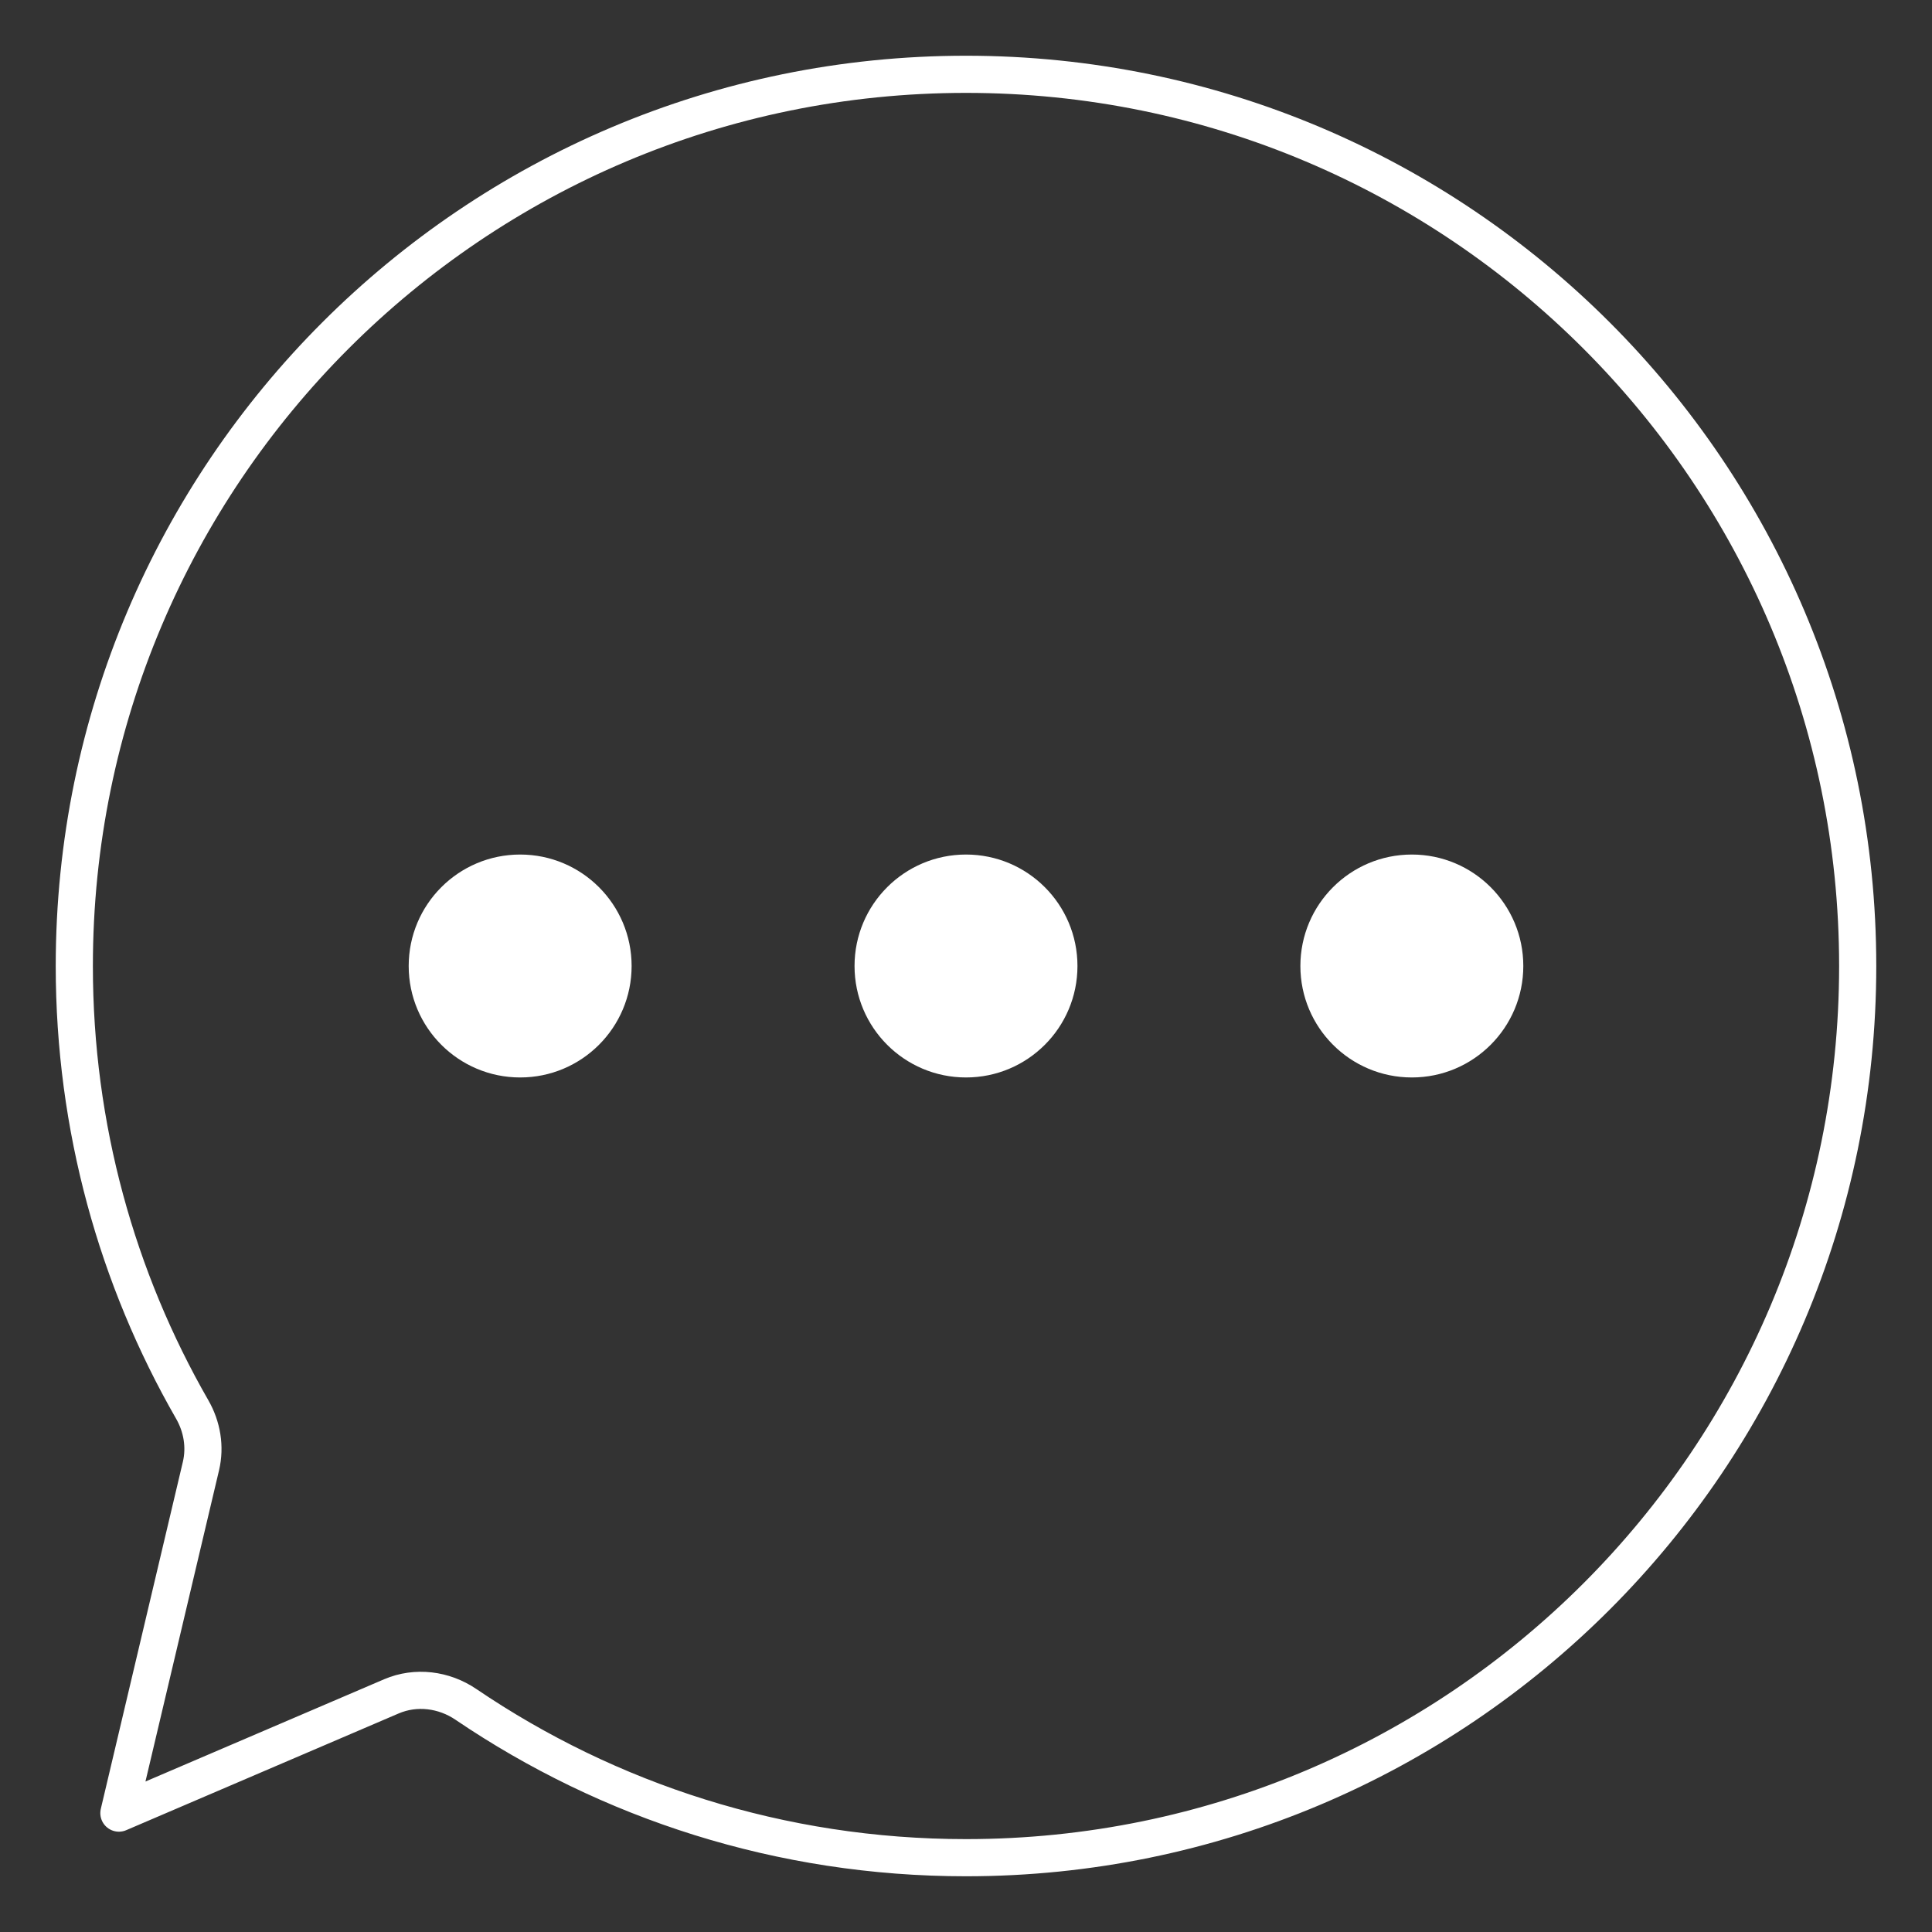 <svg width="52" height="52" viewBox="0 0 52 52" fill="none" xmlns="http://www.w3.org/2000/svg">
<rect x="0" y="0" width="52" height="52" fill="#333333" stroke="none"/>
<path d="M26 50C39.255 50 50 39.255 50 26C50 12.745 39.255 2 26 2C12.745 2 2 12.745 2 26C2 30.345 3.154 34.42 5.173 37.935C5.439 38.397 5.531 38.94 5.409 39.458L3.2 48.8L10.536 45.657C11.194 45.376 11.949 45.472 12.541 45.874C16.38 48.478 21.012 50 26 50Z" stroke="white" strokeWidth="4" stroke-linejoin="round"/>
<circle cx="14" cy="26" r="3" fill="white"/>
<circle cx="26" cy="26" r="3" fill="white"/>
<circle cx="38" cy="26" r="3" fill="white"/>
</svg>
